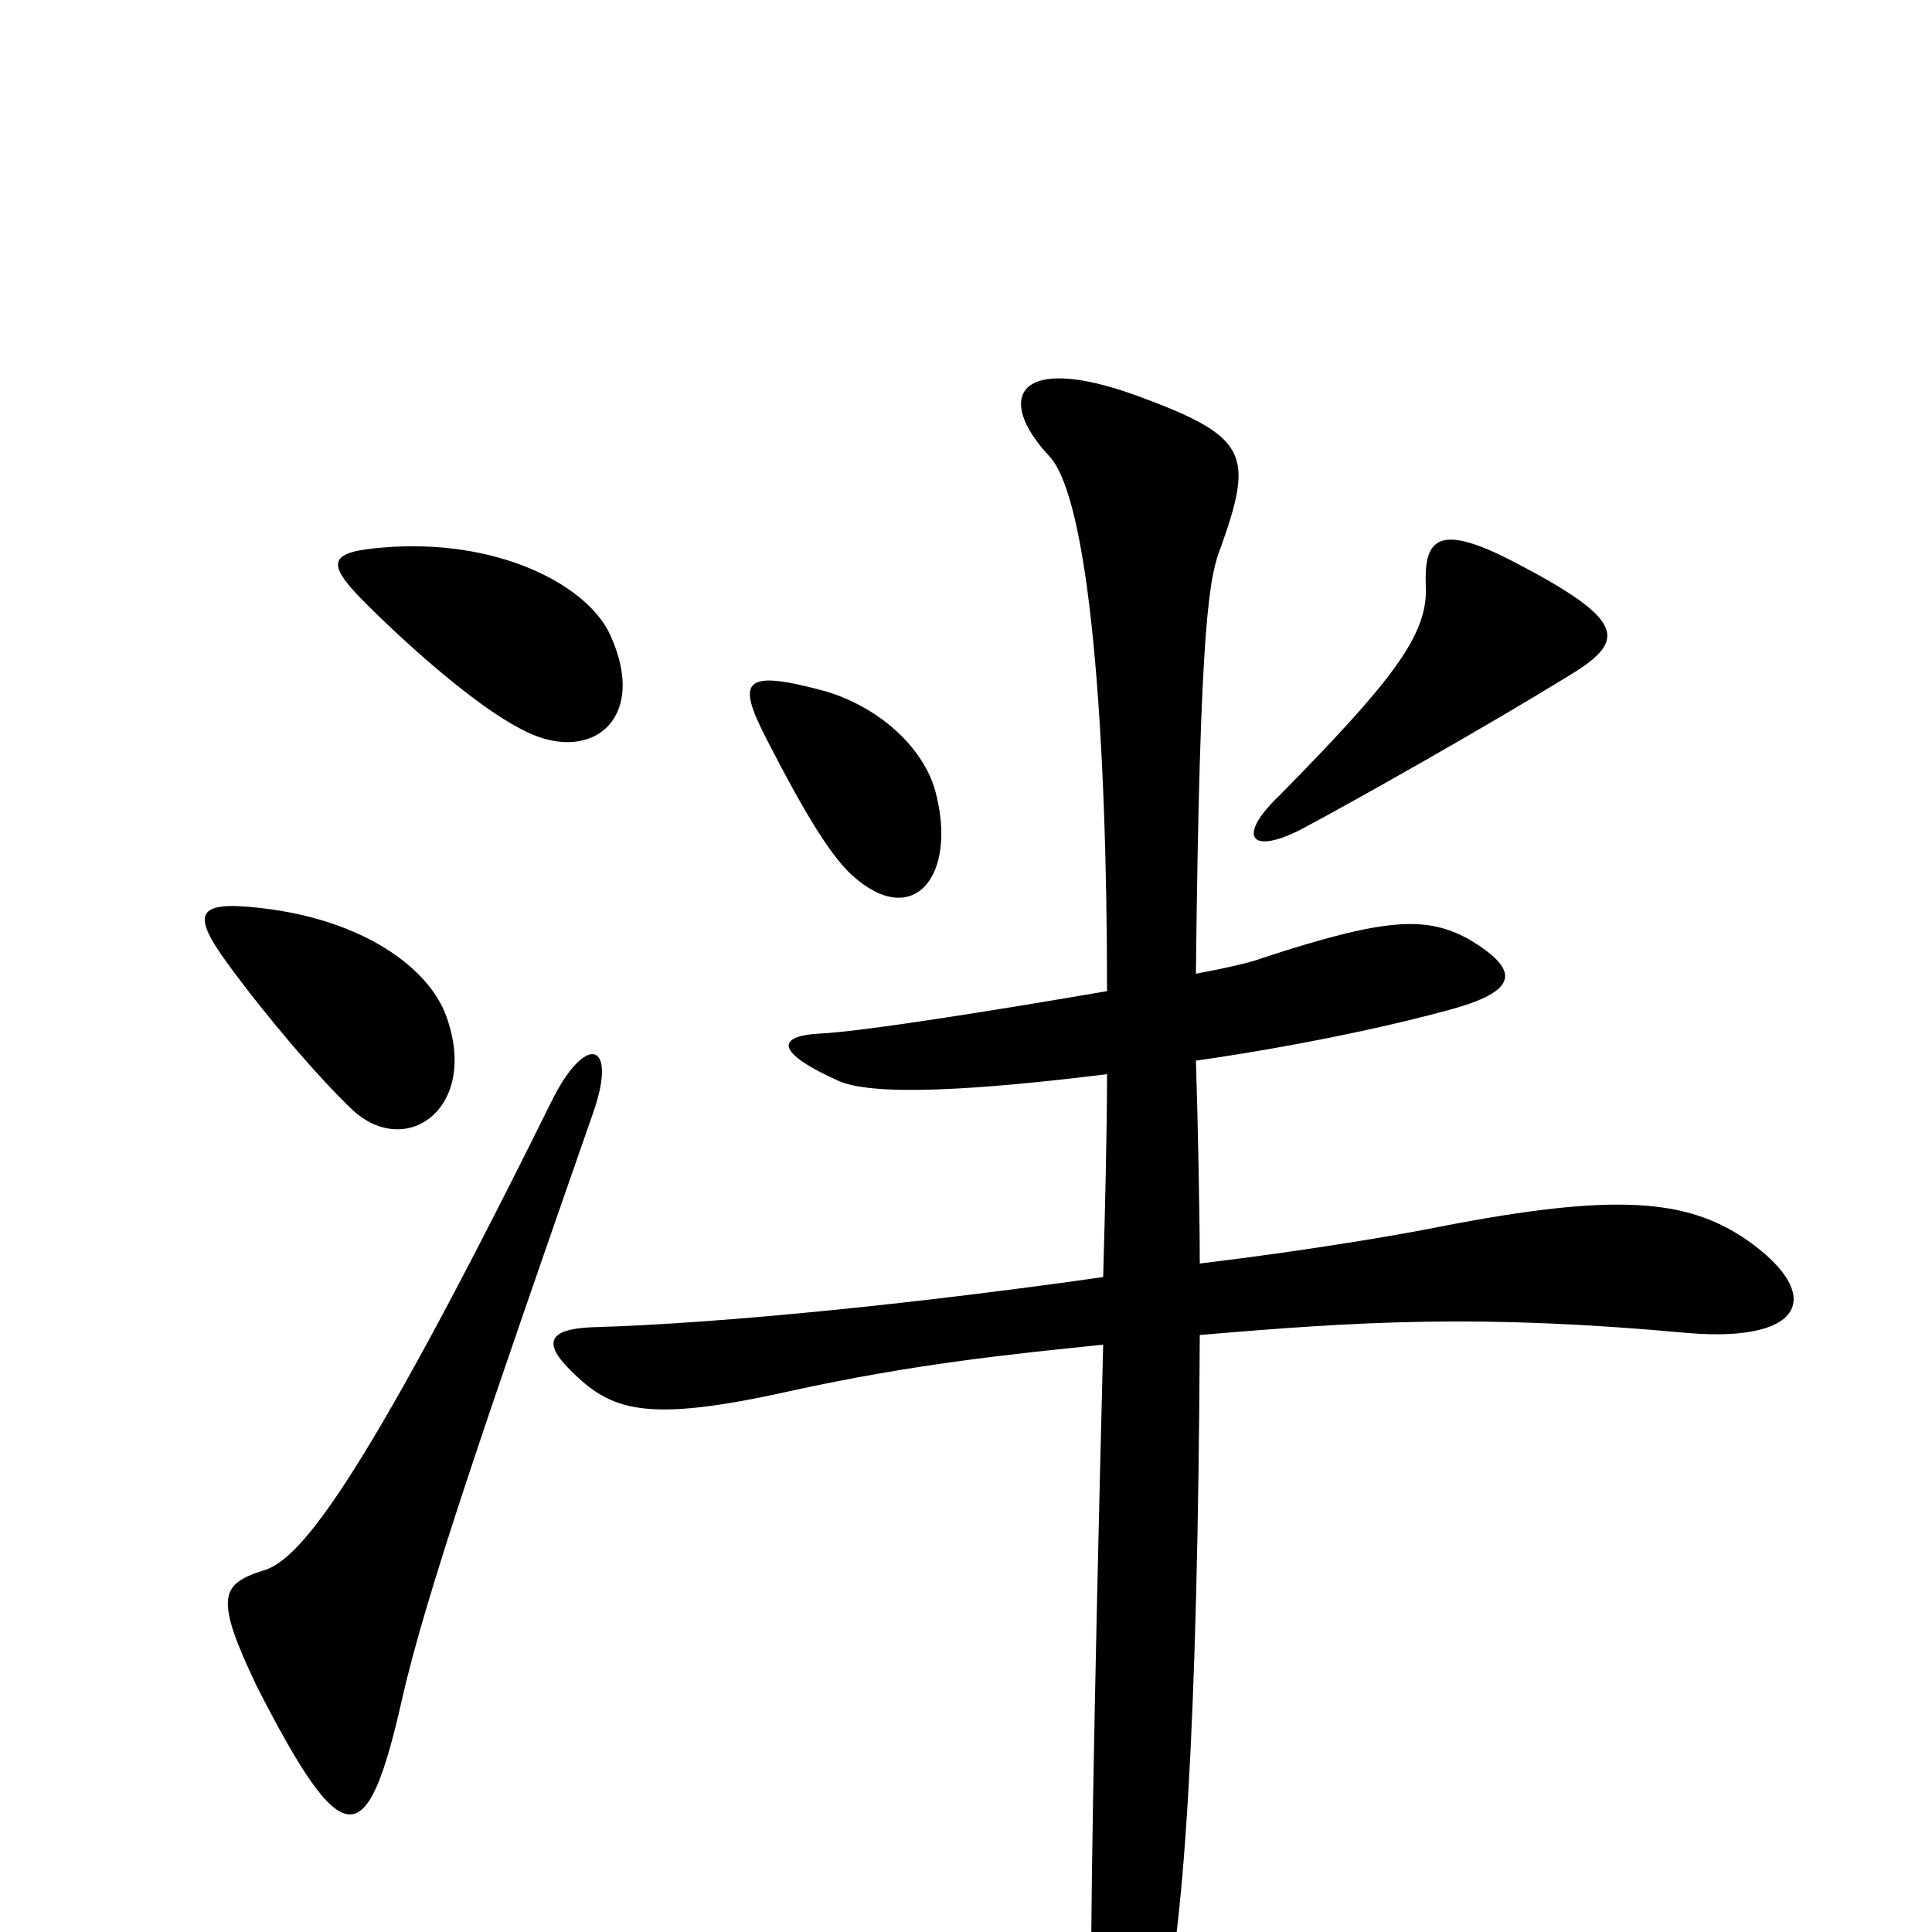 <svg xmlns="http://www.w3.org/2000/svg" viewBox="0 -1000 1000 1000">
	<path fill="#000000" d="M316 -671C305 -696 261 -720 204 -717C170 -715 167 -710 189 -688C212 -665 246 -635 269 -623C305 -603 336 -627 316 -671ZM810 -649C842 -668 844 -678 782 -710C743 -730 737 -720 738 -696C739 -671 720 -647 662 -588C640 -567 647 -557 674 -571C704 -587 771 -625 810 -649ZM484 -591C478 -612 457 -633 428 -642C384 -654 381 -648 397 -617C415 -582 429 -558 441 -547C473 -518 496 -547 484 -591ZM231 -474C222 -499 188 -524 135 -530C101 -534 99 -527 118 -501C137 -475 164 -443 183 -425C211 -400 248 -427 231 -474ZM903 -359C873 -379 837 -383 745 -365C725 -361 679 -353 621 -346C621 -370 620 -421 619 -451C668 -458 716 -468 749 -477C787 -487 787 -498 760 -514C738 -526 717 -525 653 -504C648 -502 635 -499 619 -496C621 -680 626 -702 632 -717C649 -765 646 -774 589 -795C526 -818 515 -794 543 -764C564 -742 573 -622 573 -487C515 -477 446 -466 424 -465C405 -464 398 -457 433 -441C451 -432 508 -436 573 -444C573 -415 572 -375 571 -339C480 -326 376 -315 306 -313C284 -312 281 -305 295 -291C316 -270 333 -263 409 -280C473 -294 522 -299 571 -304C566 -108 564 15 565 44C567 114 581 115 600 51C613 5 620 -109 621 -309C703 -316 766 -320 874 -310C936 -305 944 -331 903 -359ZM307 -424C320 -461 303 -466 285 -429C184 -225 154 -192 136 -187C114 -180 111 -173 133 -127C178 -39 190 -41 208 -120C220 -174 254 -272 307 -424Z"/>
</svg>